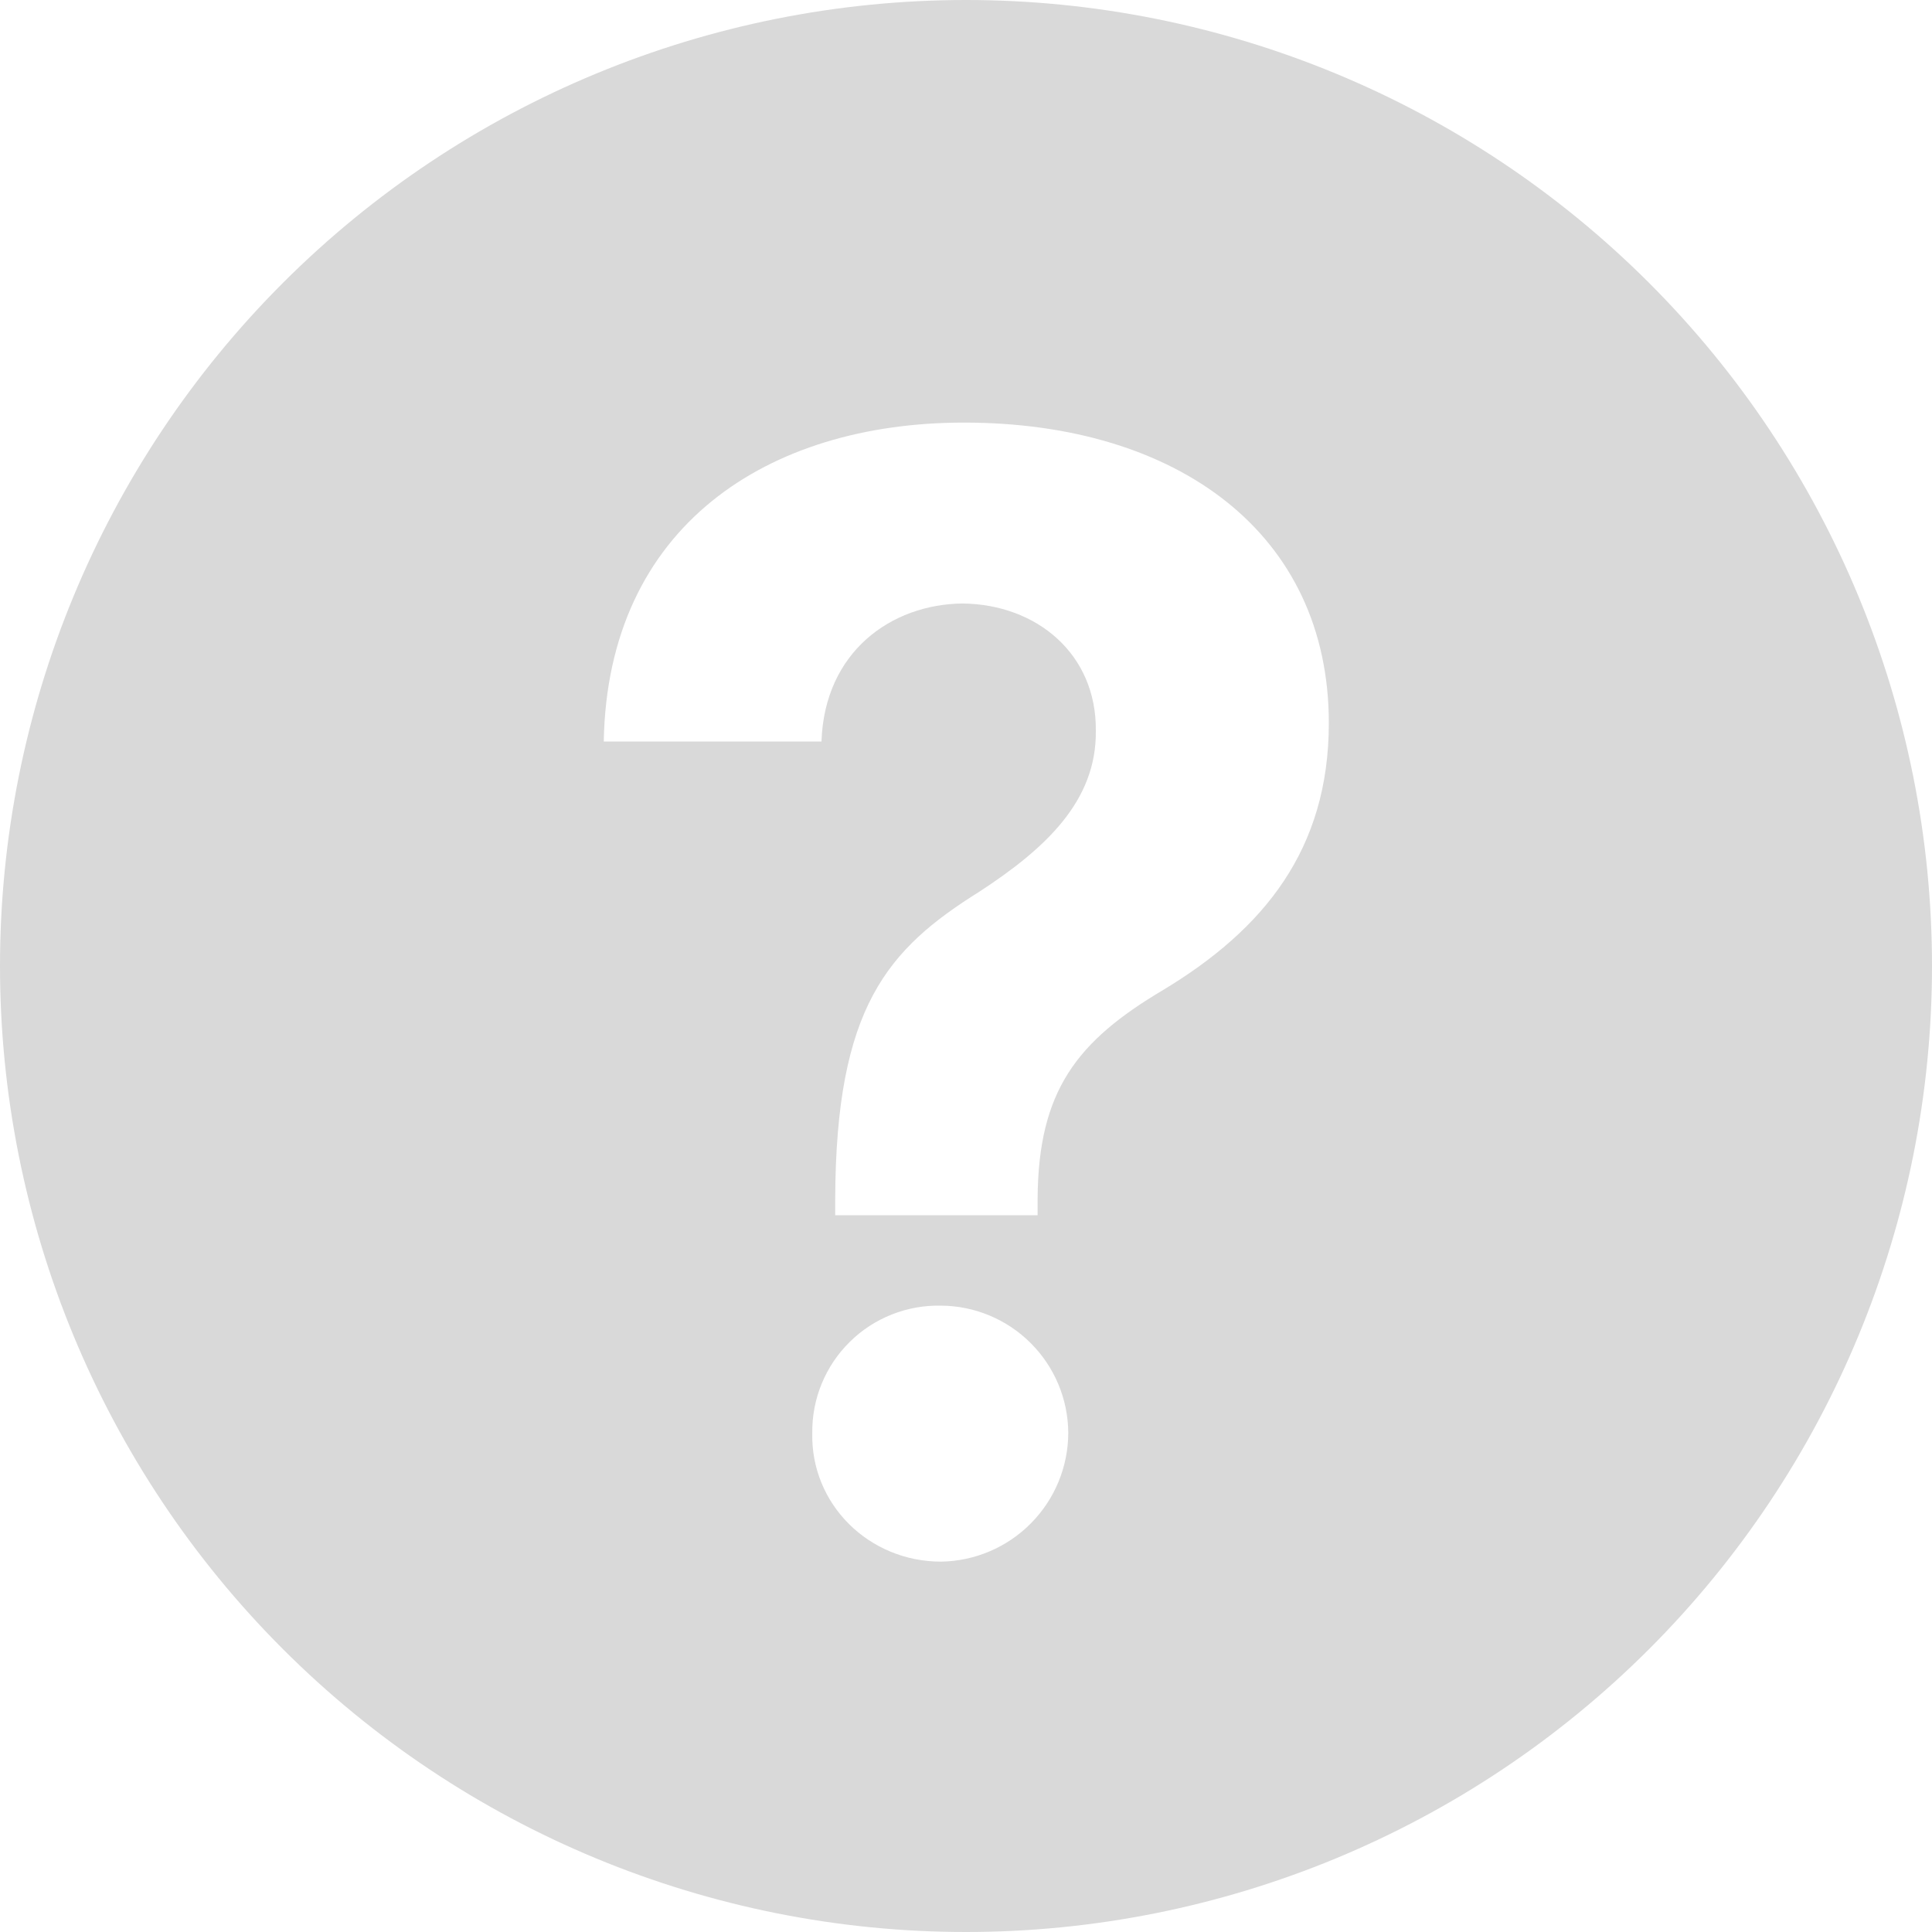 <svg width="30" height="30" viewBox="0 0 30 30" fill="none" xmlns="http://www.w3.org/2000/svg">
<path id="Vector" fill-rule="evenodd" clip-rule="evenodd" d="M15 30C18.978 30 22.794 28.42 25.607 25.607C28.42 22.794 30 18.978 30 15C30 11.022 28.42 7.206 25.607 4.393C22.794 1.58 18.978 0 15 0C11.022 0 7.206 1.58 4.393 4.393C1.58 7.206 0 11.022 0 15C0 18.978 1.58 22.794 4.393 25.607C7.206 28.42 11.022 30 15 30ZM12.969 18.868V18.606C12.981 15.643 13.779 14.739 15.206 13.847C16.23 13.179 17.029 12.441 17.016 11.348C17.029 10.157 16.099 9.383 14.946 9.371C13.839 9.383 12.803 10.121 12.756 11.514H9.375C9.435 8.169 11.921 6.562 14.968 6.562C18.289 6.562 20.634 8.287 20.634 11.227C20.634 13.193 19.622 14.43 18.064 15.371C16.718 16.168 16.123 16.941 16.112 18.608V18.87H12.969V18.868ZM14.612 24.249C13.492 24.249 12.587 23.357 12.613 22.249C12.61 21.987 12.66 21.727 12.76 21.484C12.86 21.242 13.007 21.022 13.194 20.838C13.38 20.653 13.602 20.509 13.846 20.412C14.089 20.315 14.35 20.268 14.612 20.274C15.135 20.277 15.635 20.486 16.005 20.856C16.375 21.225 16.585 21.726 16.588 22.249C16.587 22.775 16.379 23.279 16.009 23.653C15.64 24.027 15.138 24.241 14.612 24.249Z" fill="#D9D9D9"/>
</svg>
